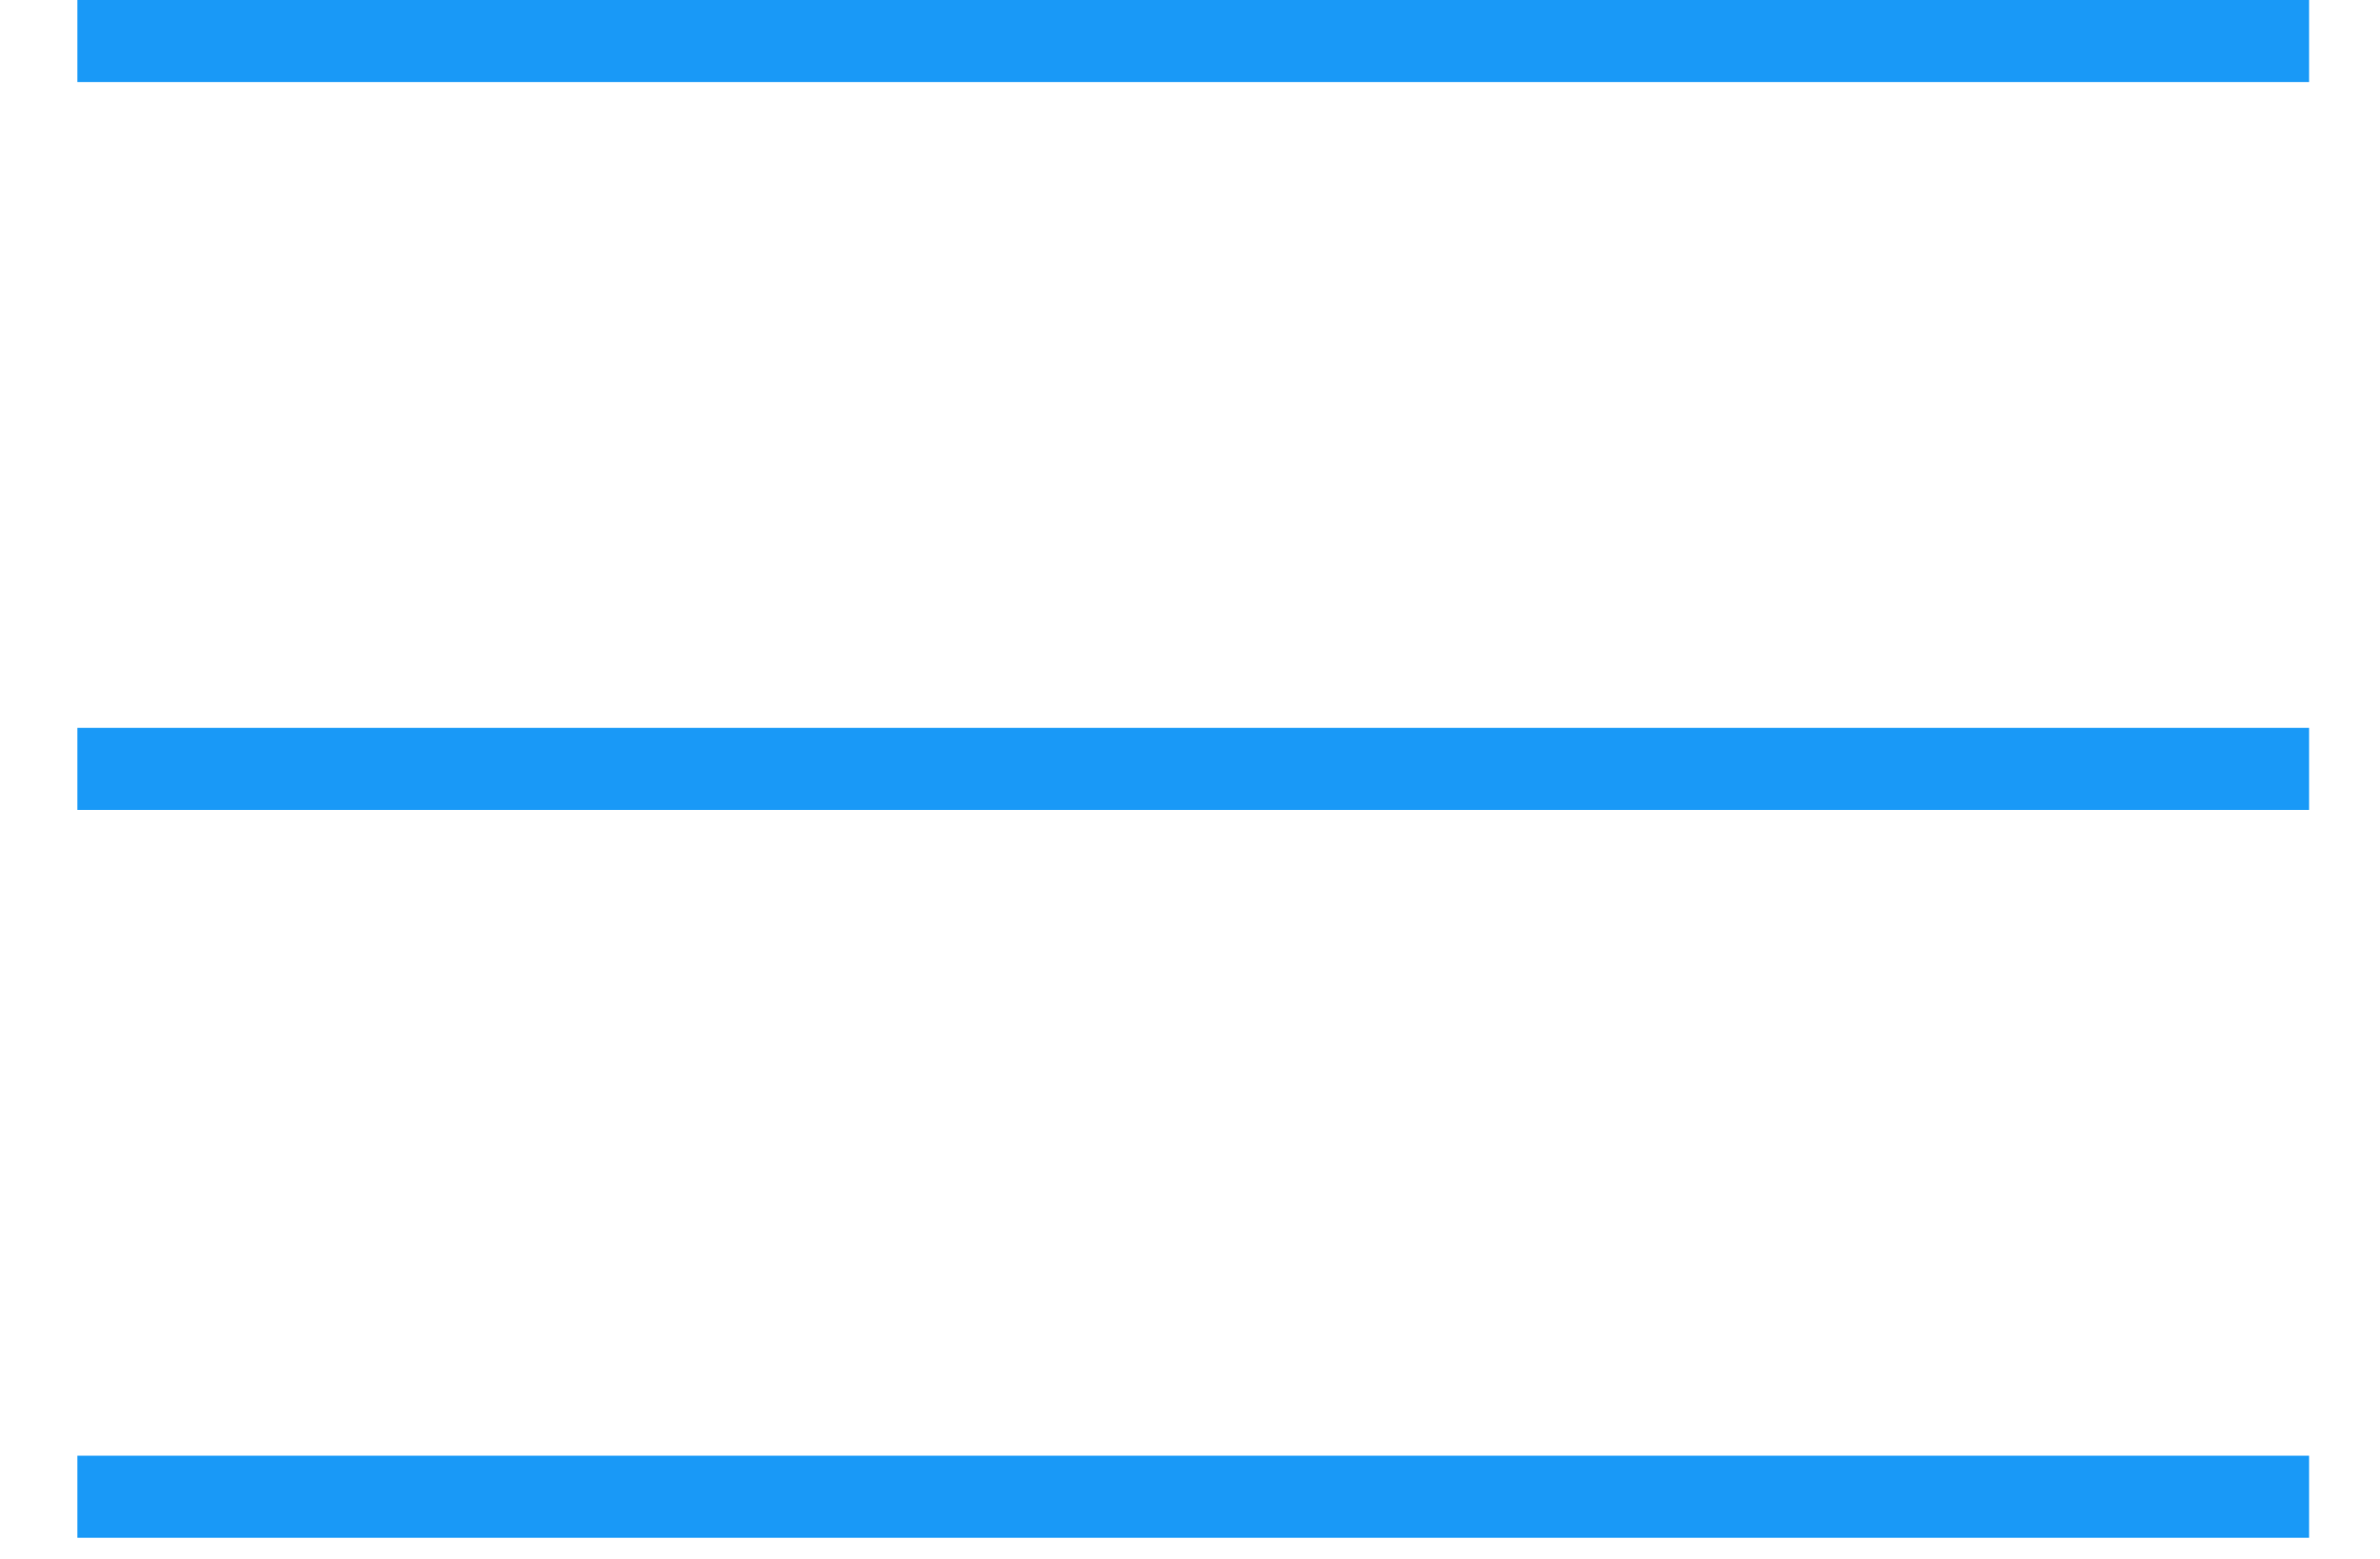 <?xml version="1.0" encoding="UTF-8" standalone="no"?>
<svg width="29px" height="19px" viewBox="0 0 29 19" version="1.1" xmlns="http://www.w3.org/2000/svg" xmlns:xlink="http://www.w3.org/1999/xlink">
    <!-- Generator: Sketch 3.6.1 (26313) - http://www.bohemiancoding.com/sketch -->
    <title>Group 4</title>
    <desc>Created with Sketch.</desc>
    <defs></defs>
    <g id="Bootstrap-4-Grid-System" stroke="none" stroke-width="1" fill="none" fill-rule="evenodd">
        <g id="Extra-small-&lt;544px" transform="translate(-22, -22)" fill="#1999F7">
            <g id="Group-4" transform="translate(22.702, 22)">
                <g id="Group-6" transform="translate(0, 0)">
                    <path d="M0.241,0 L27.434,0 L27.434,1 L8.713,1 L0.241,1 L0.241,0 Z" id="Rectangle-13"></path>
                    <rect id="Rectangle-13" x="0.241" y="8.871" width="27.193" height="1"></rect>
                    <rect id="Rectangle-13" x="0.241" y="17.742" width="27.193" height="1"></rect>
                </g>
            </g>
        </g>
    </g>
</svg>